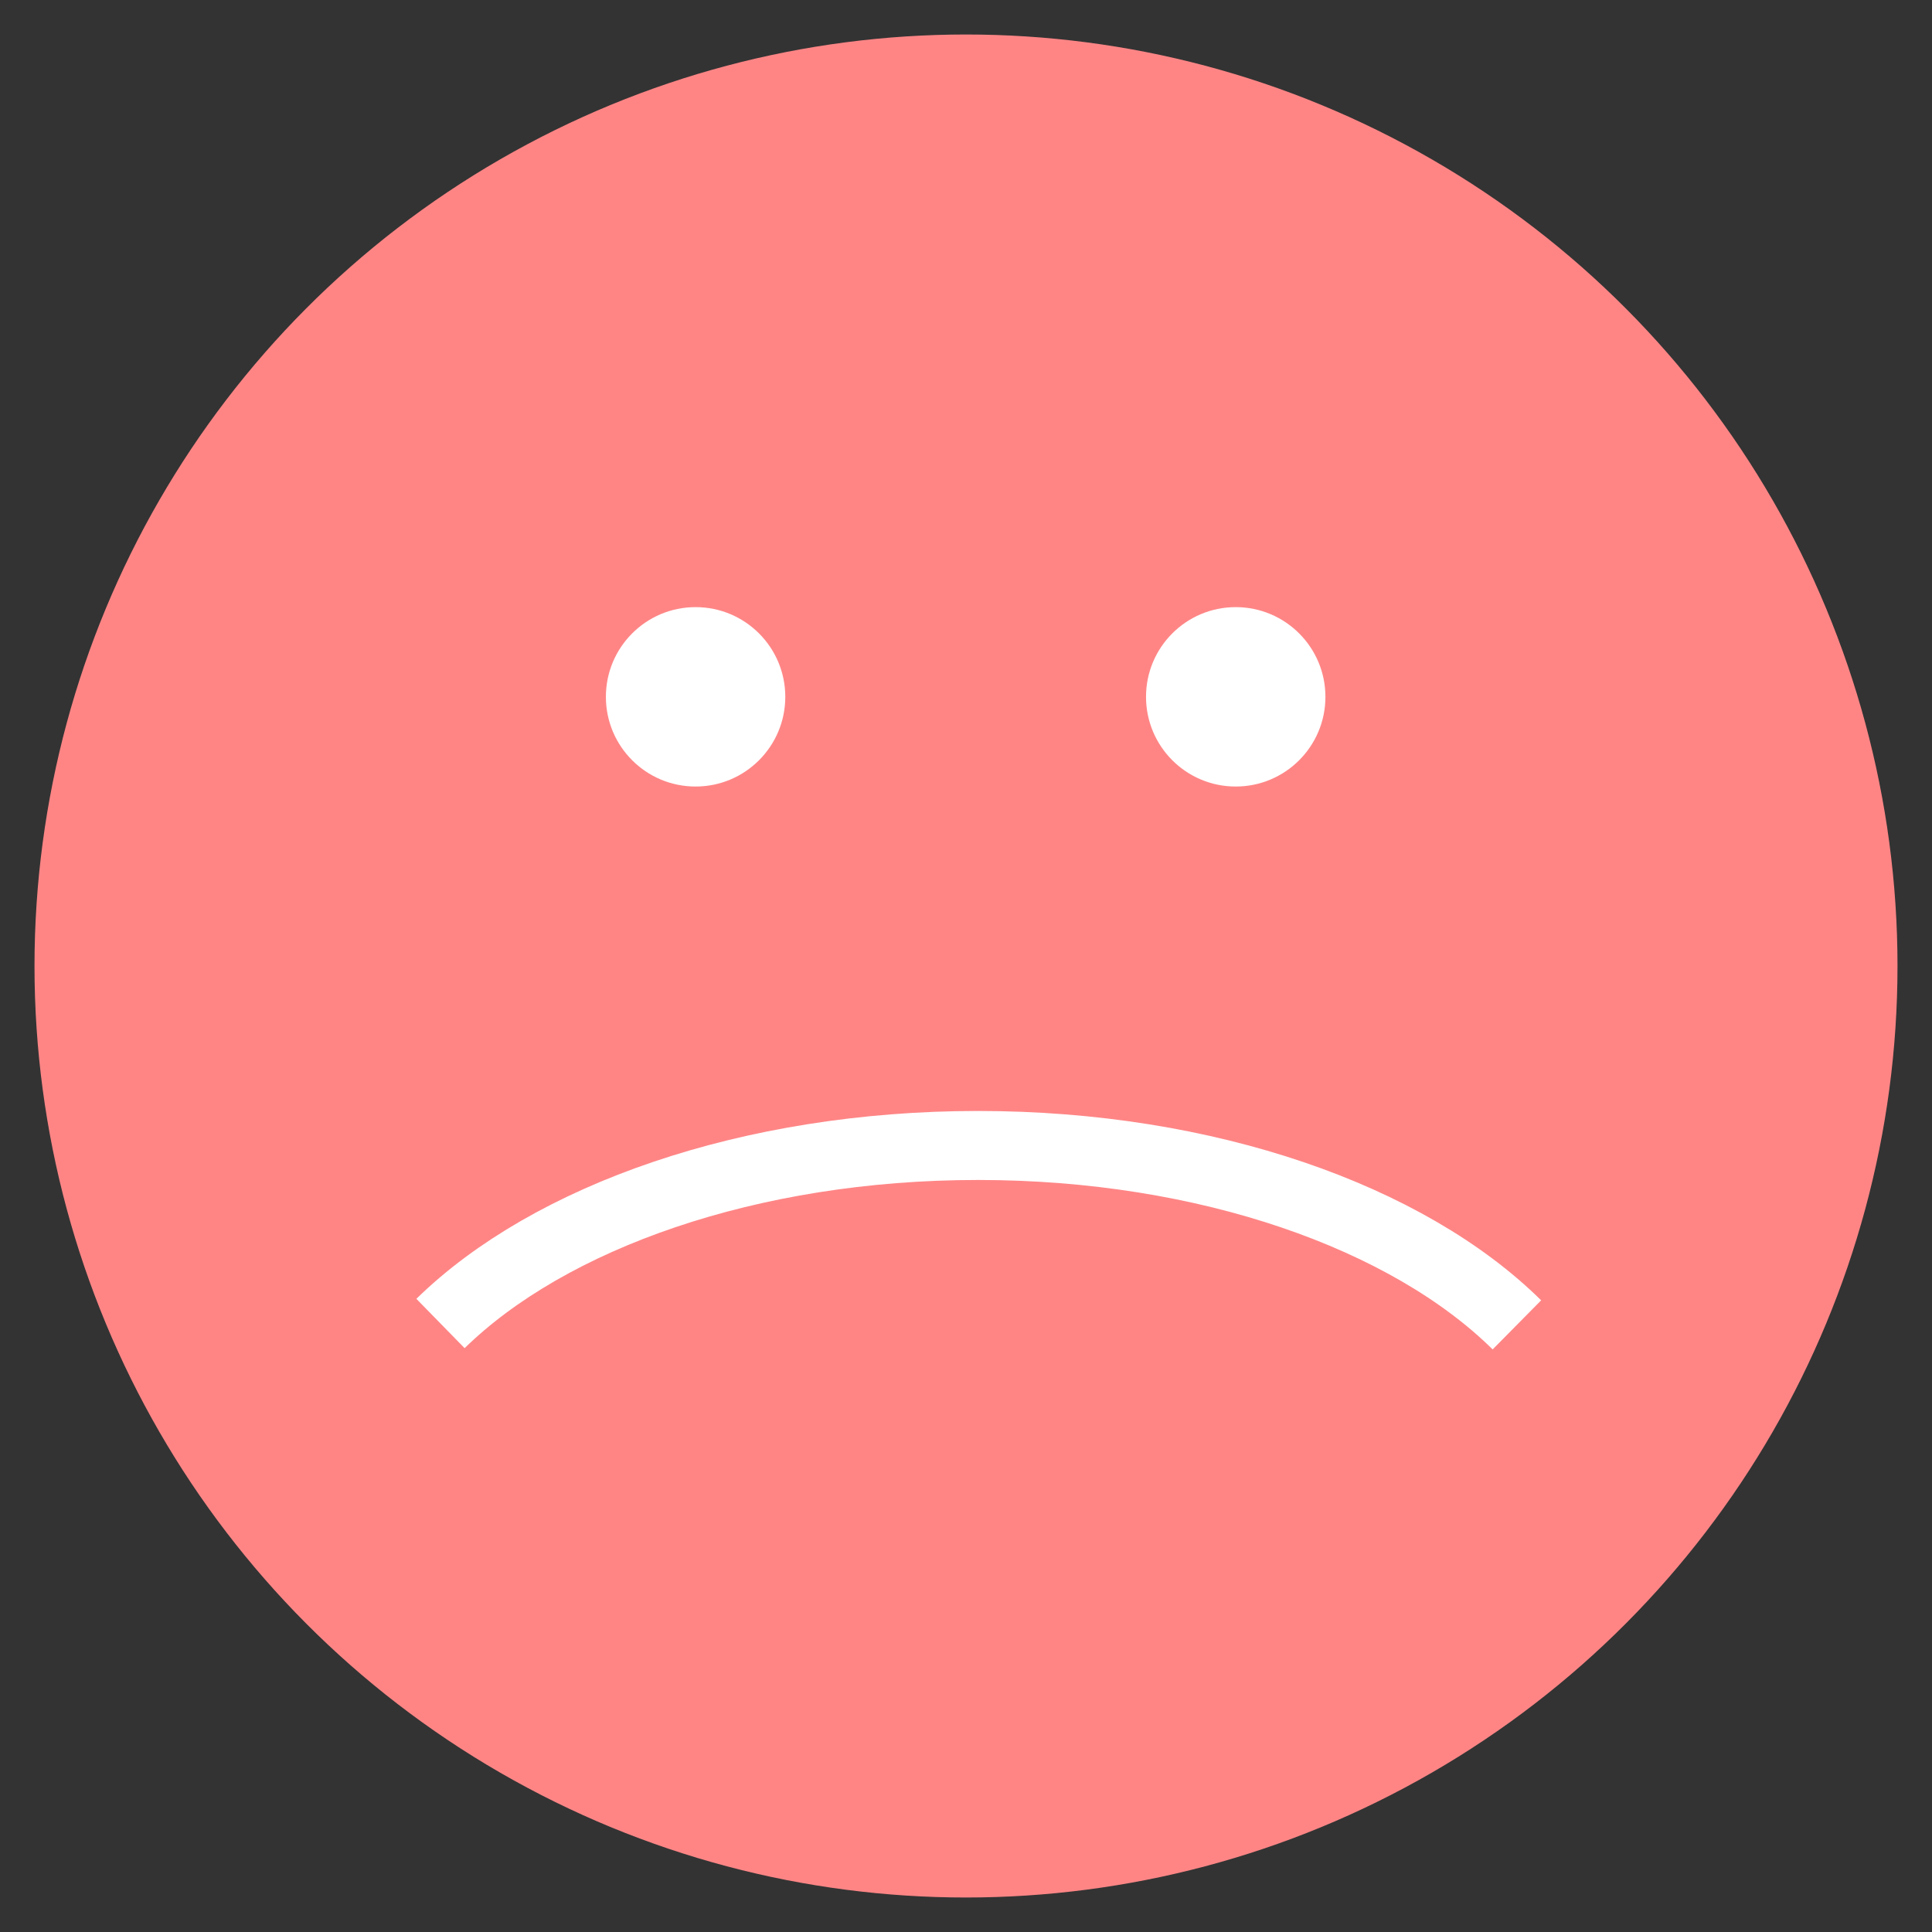 <svg width="28" height="28" viewBox="0 0 28 28" fill="none" xmlns="http://www.w3.org/2000/svg">
<rect x="0" y="0" width="28" height="28" fill="#333333" stroke="none"/>
<circle cx="14" cy="14" r="13" fill="#FF8585" stroke="#FF8585"/>
<circle cx="10.081" cy="10.099" r="1.3" fill="white"/>
<circle cx="17.909" cy="10.099" r="1.3" fill="white"/>
<path fill-rule="evenodd" clip-rule="evenodd" d="M6.384 19.181C7.964 17.636 10.862 16.601 14.175 16.601C17.501 16.601 20.409 17.645 21.984 19.201" fill="#FF8585"/>
<path d="M6.384 19.181C7.964 17.636 10.862 16.601 14.175 16.601C17.501 16.601 20.409 17.645 21.984 19.201" stroke="white"/>
</svg>
